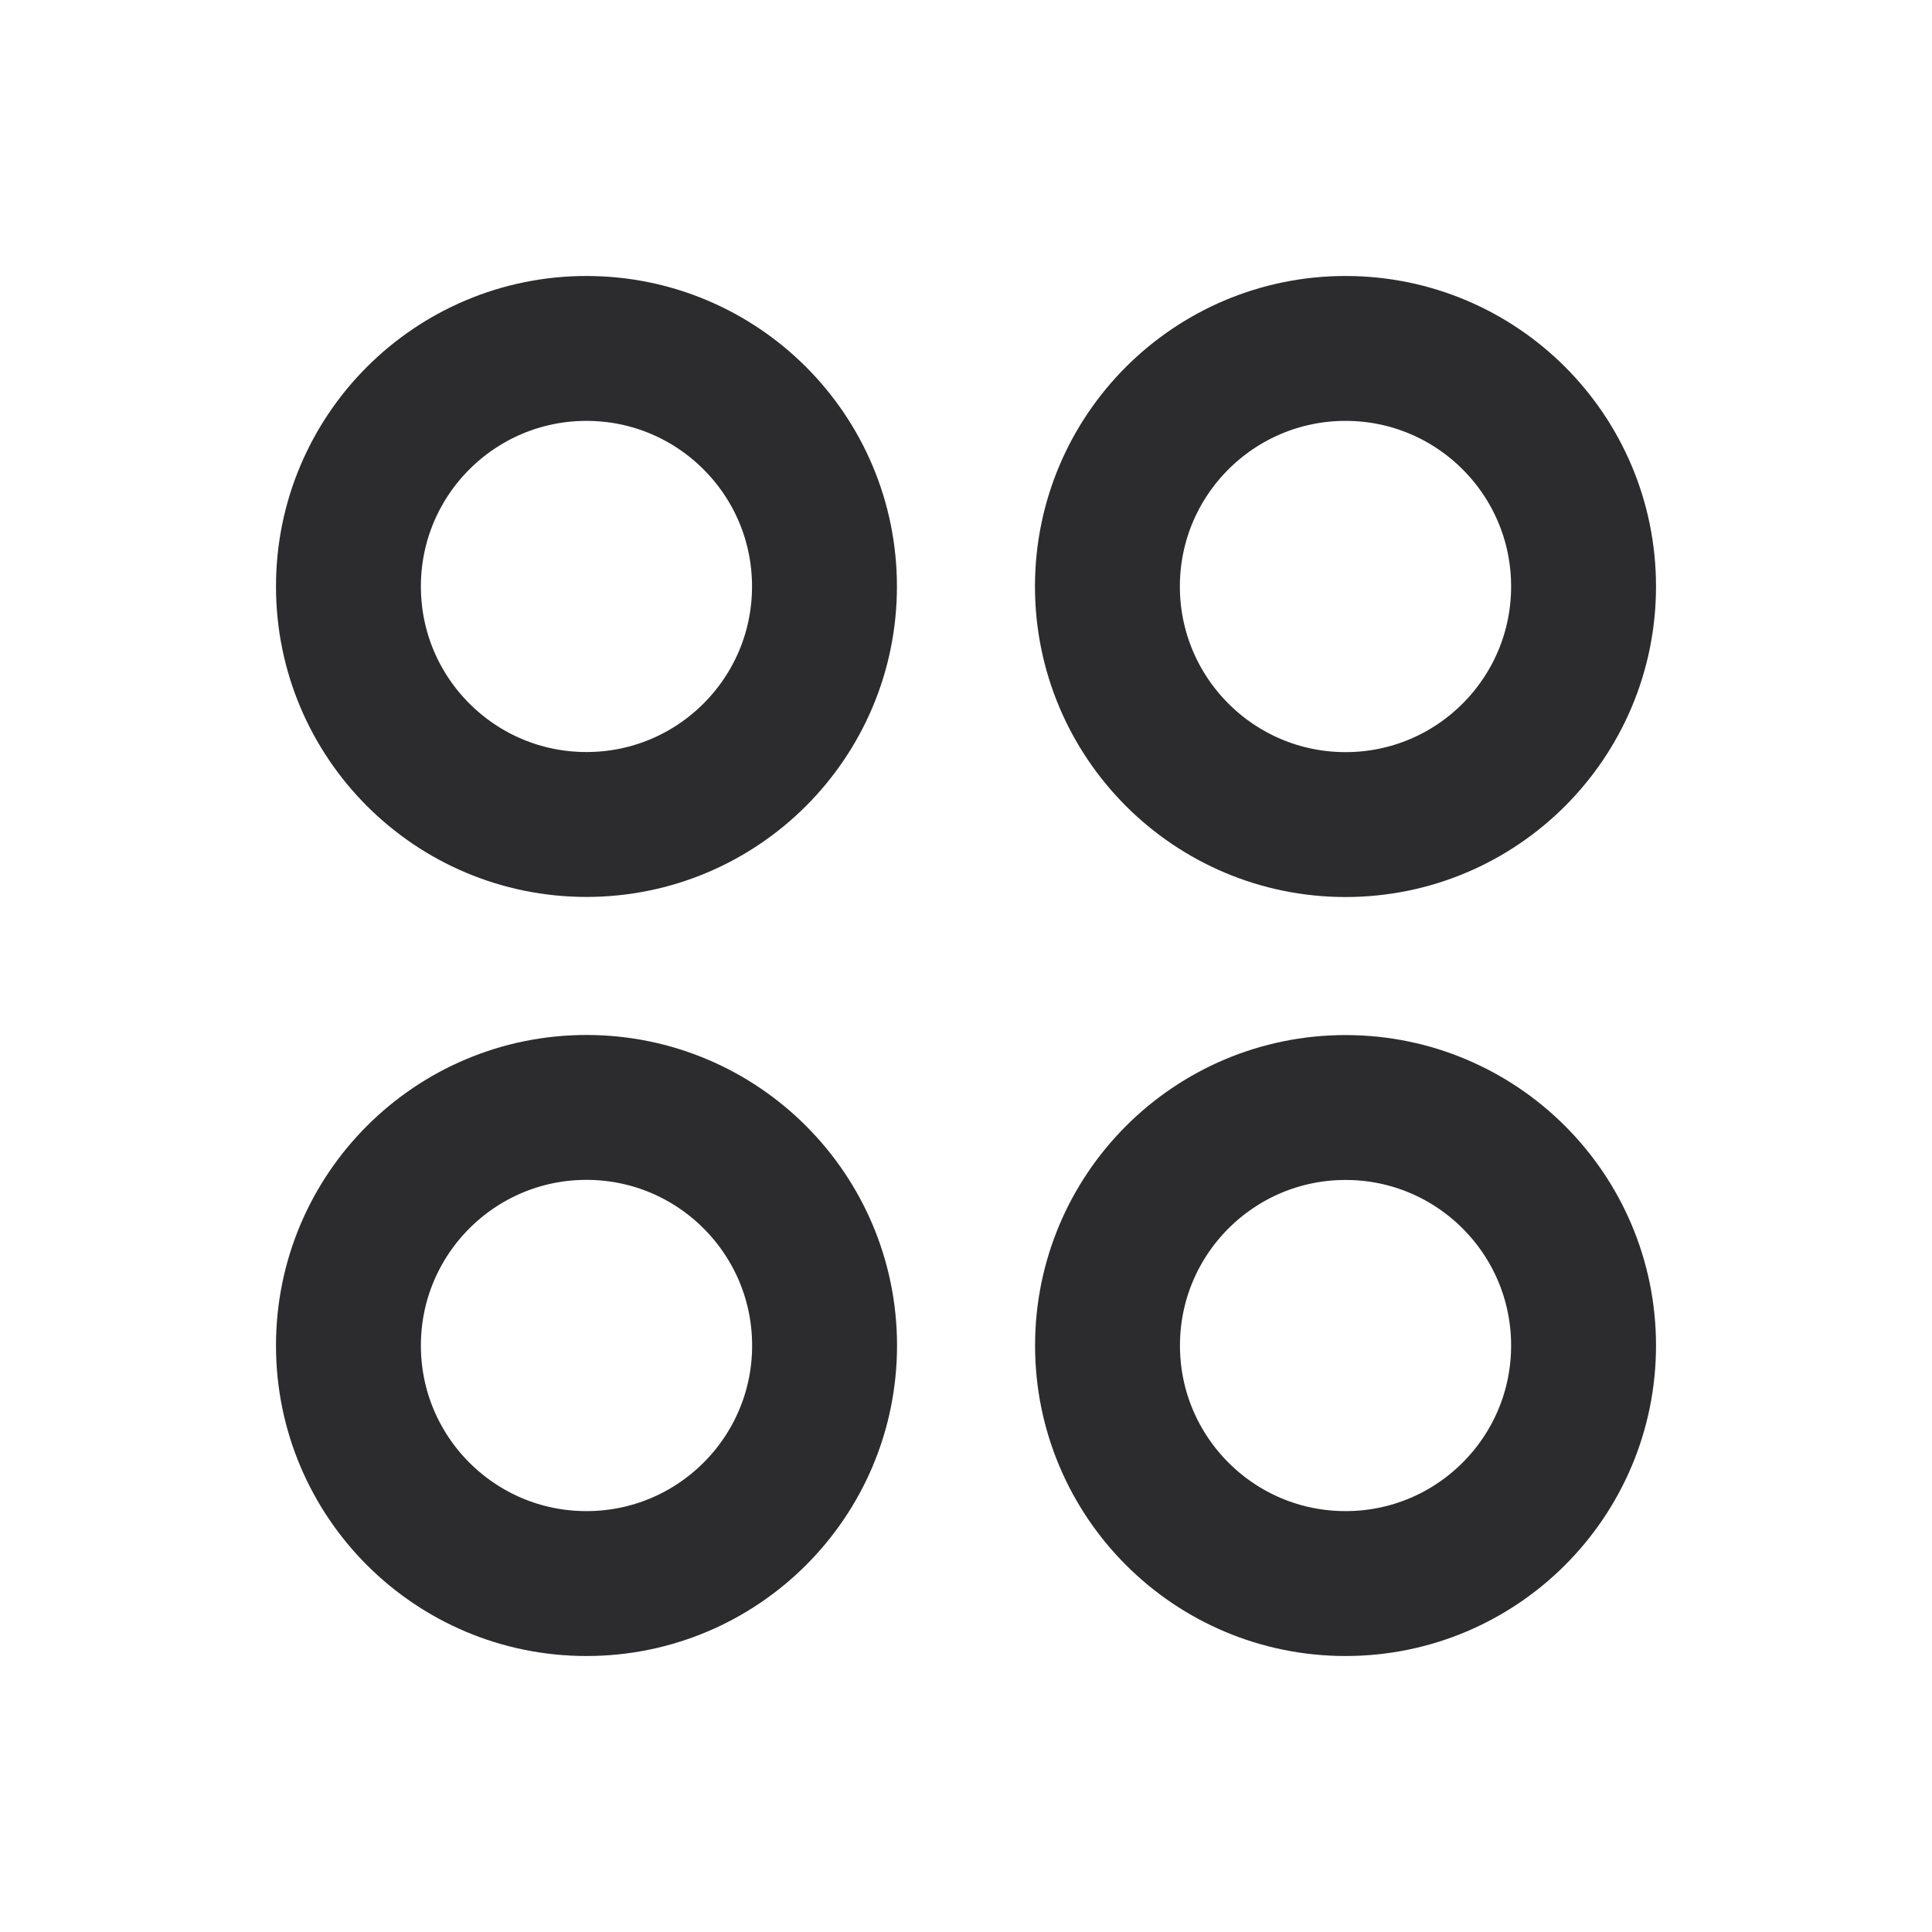 <svg width="20" height="20" viewBox="0 0 20 20" fill="none" xmlns="http://www.w3.org/2000/svg">
<circle cx="6.071" cy="6.071" r="2.464" stroke="#2C2C2E" stroke-width="1.5"/>
<path d="M16.393 6.071C16.393 7.432 15.29 8.536 13.929 8.536C12.568 8.536 11.464 7.432 11.464 6.071C11.464 4.71 12.568 3.607 13.929 3.607C15.29 3.607 16.393 4.71 16.393 6.071Z" stroke="#2C2C2E" stroke-width="1.5"/>
<path d="M8.536 13.929C8.536 15.29 7.432 16.393 6.071 16.393C4.71 16.393 3.607 15.29 3.607 13.929C3.607 12.568 4.71 11.464 6.071 11.464C7.432 11.464 8.536 12.568 8.536 13.929Z" stroke="#2C2C2E" stroke-width="1.5"/>
<circle cx="13.929" cy="13.929" r="2.464" stroke="#2C2C2E" stroke-width="1.5"/>
</svg>
